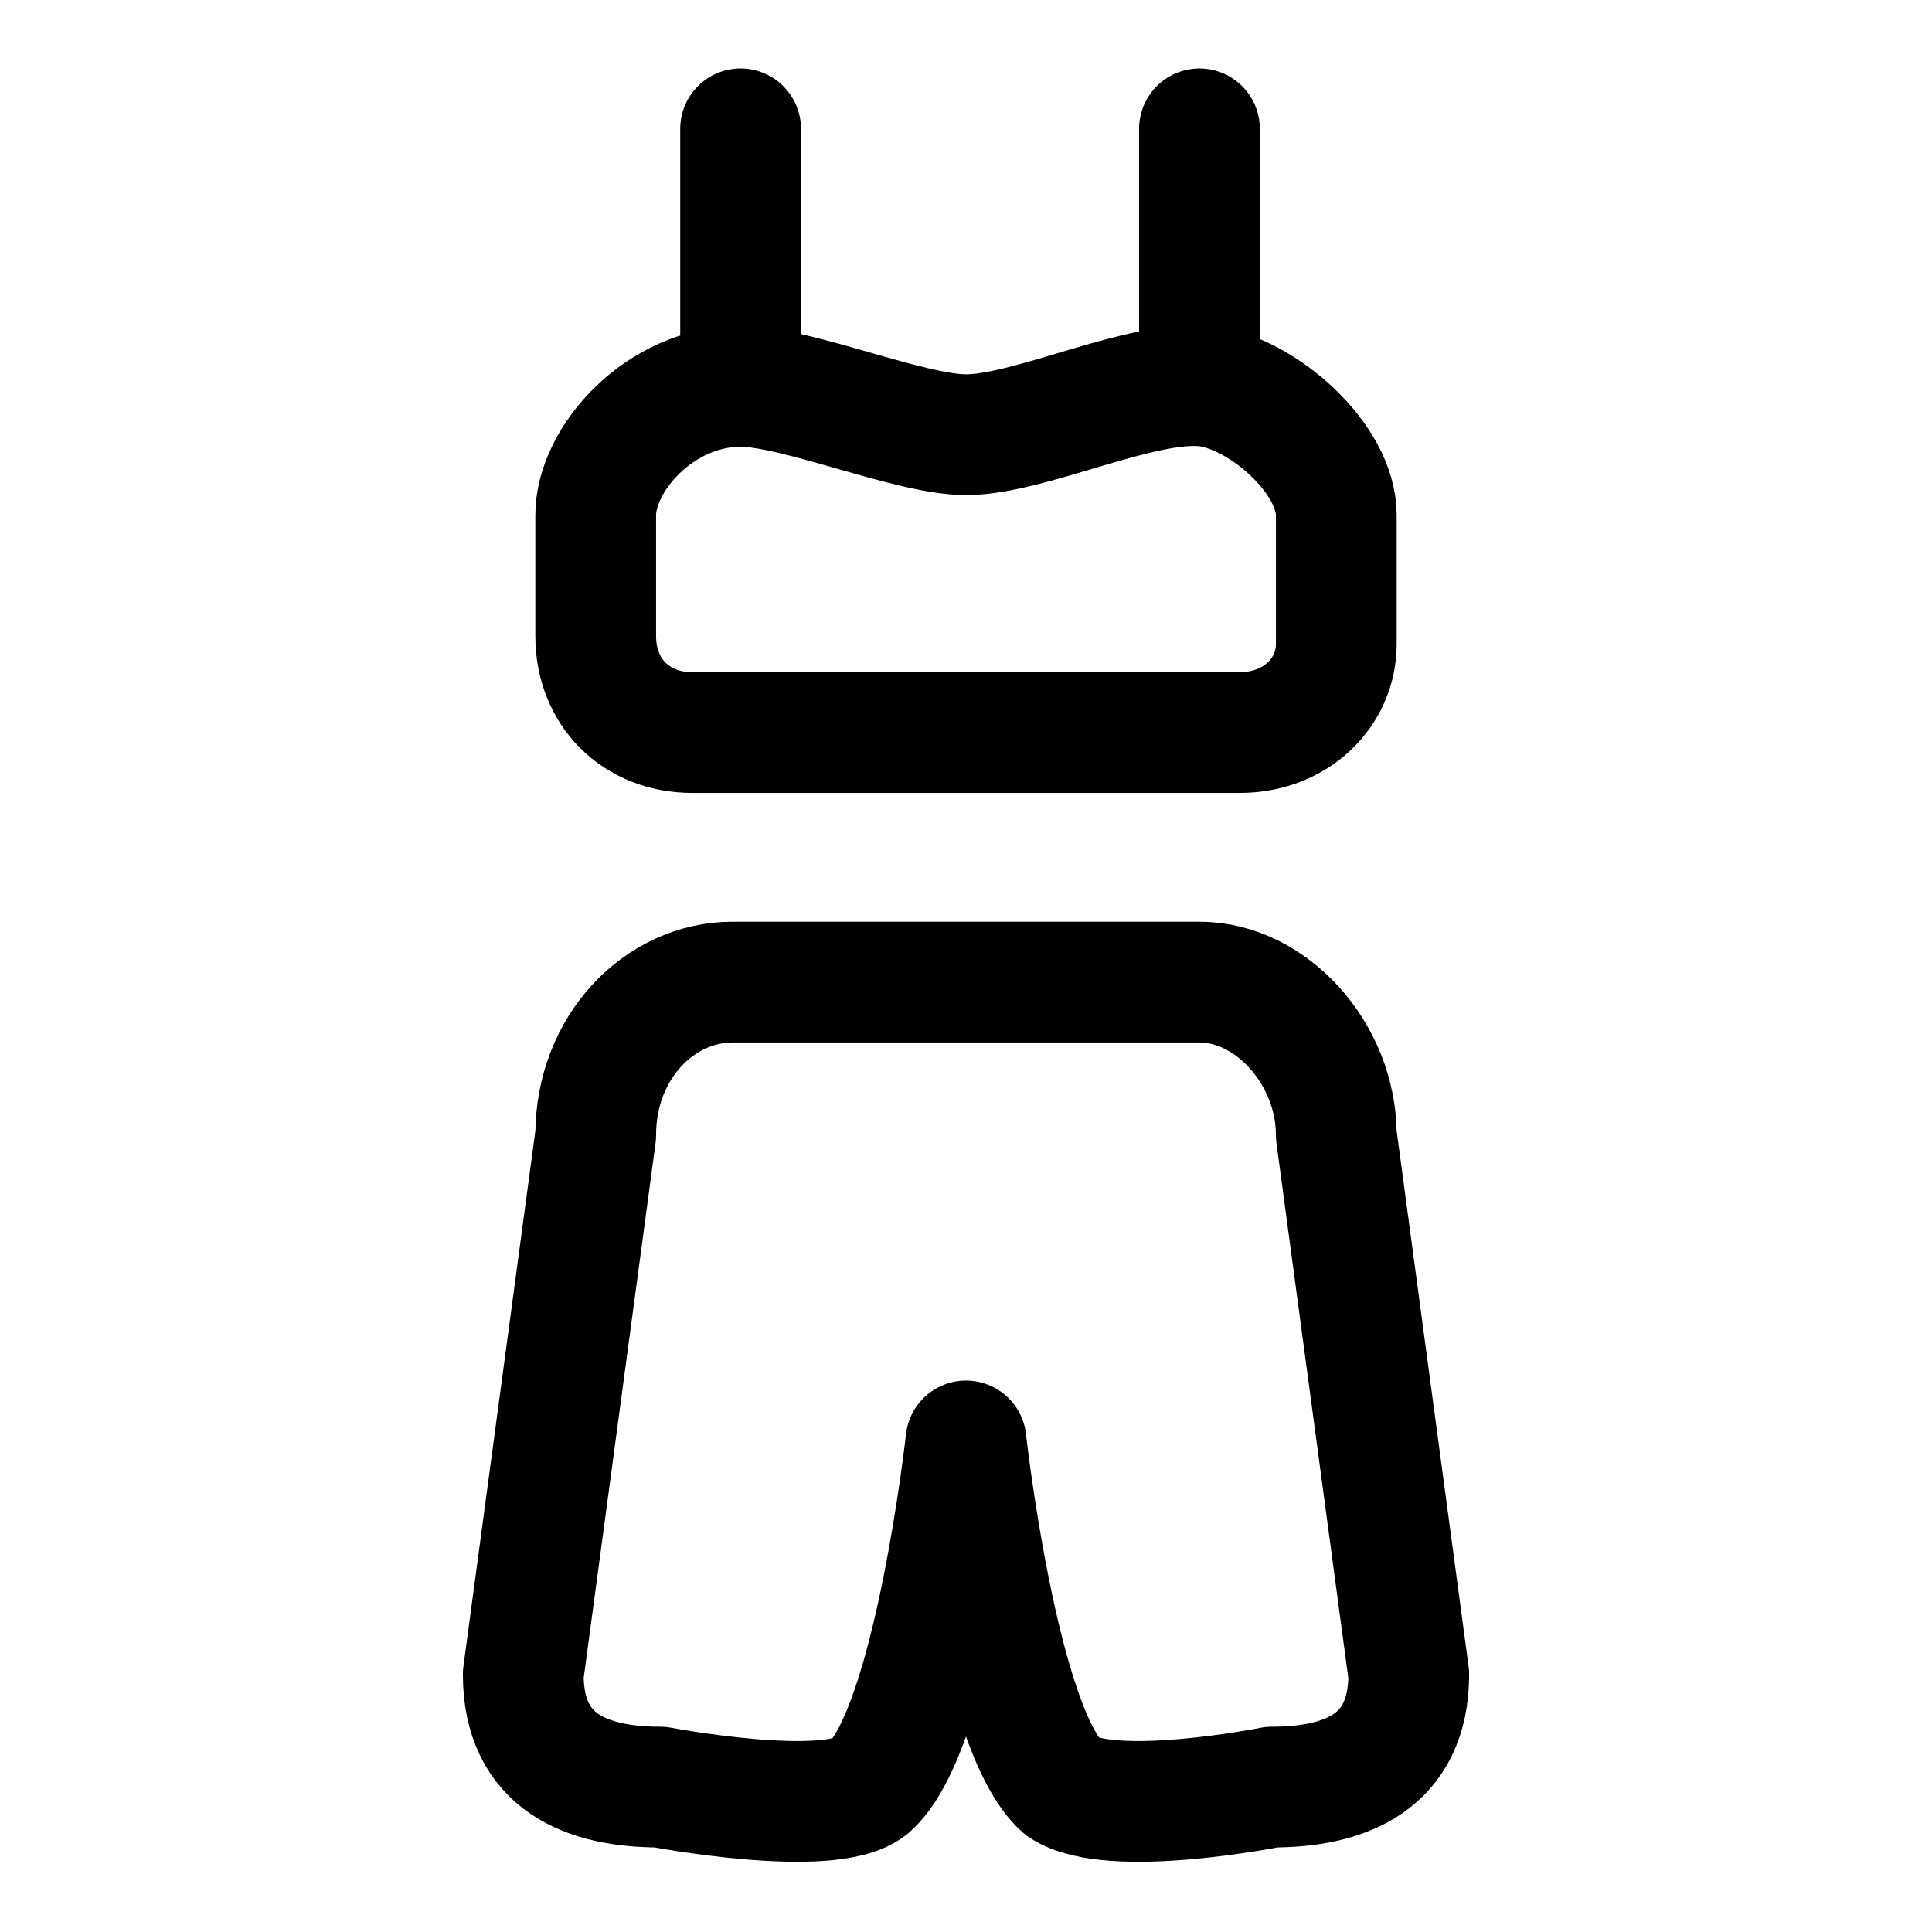 <?xml version="1.0" encoding="utf-8"?>
<!-- Generator: Adobe Illustrator 27.0.0, SVG Export Plug-In . SVG Version: 6.00 Build 0)  -->
<svg version="1.1" id="レイヤー_1" xmlns="http://www.w3.org/2000/svg" xmlns:xlink="http://www.w3.org/1999/xlink" x="0px"
	 y="0px" viewBox="0 0 24 24" style="enable-background:new 0 0 24 24;" xml:space="preserve">
<style type="text/css">
	.st0{fill:none;stroke:#000000;stroke-width:1.5;stroke-linecap:round;stroke-linejoin:round;}
</style>
<path class="st0" d="M15.4,9.1H8.6c-0.7,0-1.2-0.5-1.2-1.2V6.4c0-0.7,0.8-1.6,1.8-1.6c0.7,0,2.1,0.6,2.8,0.6c0.8,0,2.2-0.7,3-0.6
	c0.7,0.1,1.6,0.9,1.6,1.6v1.6C16.6,8.6,16.1,9.1,15.4,9.1z"/>
<path class="st0" d="M15.8,22.2c0,0-2,0.4-2.6,0c-0.8-0.7-1.2-4.3-1.2-4.3s-0.4,3.6-1.2,4.3c-0.5,0.4-2.6,0-2.6,0
	c-0.9,0-1.7-0.3-1.7-1.4l0.9-6.7c0-1.1,0.8-1.9,1.7-1.9h5.8c0.9,0,1.7,0.9,1.7,1.9l0.9,6.7C17.5,21.9,16.7,22.2,15.8,22.2z"/>
<line class="st0" x1="9.2" y1="4.4" x2="9.2" y2="1.6"/>
<line class="st0" x1="14.9" y1="4.4" x2="14.9" y2="1.6"/>
</svg>

